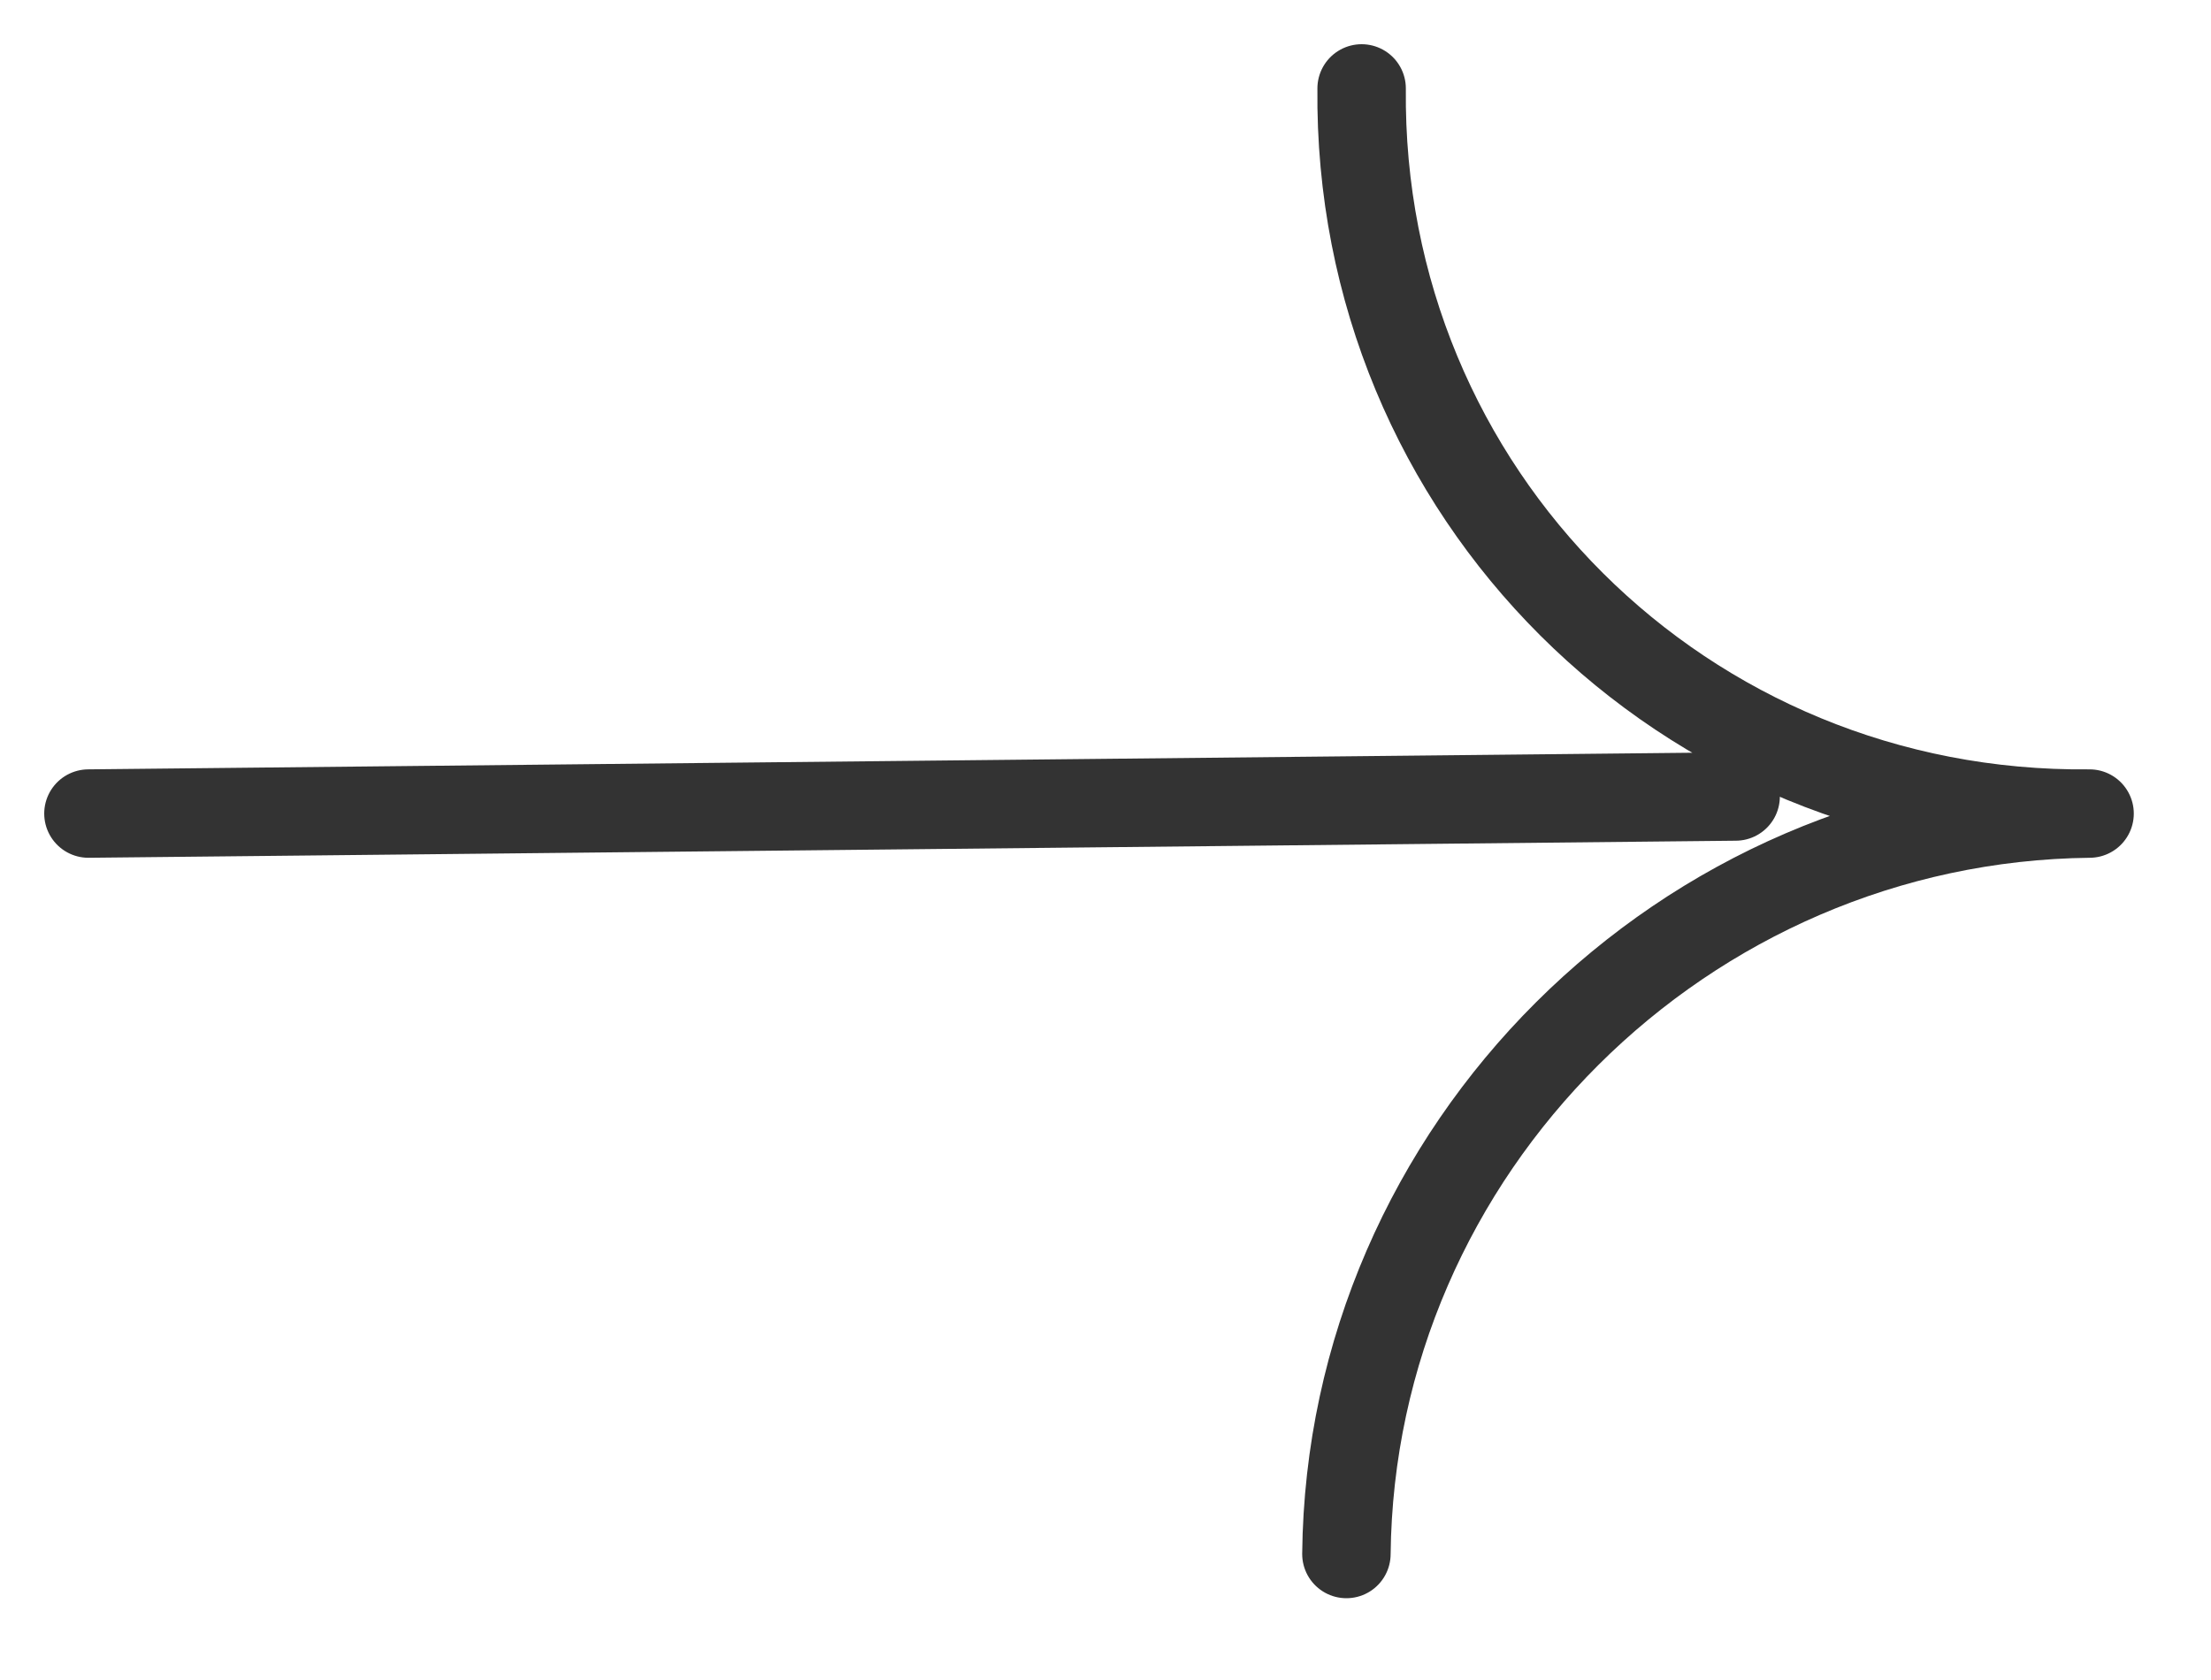 <svg width="25" height="19" viewBox="0 0 25 19" fill="none" xmlns="http://www.w3.org/2000/svg">
<path d="M1 9.201L19.625 9.008M15.396 1C15.348 5.577 19.034 9.249 23.627 9.201C19.034 9.249 15.271 12.998 15.224 17.575" stroke="#333333" stroke-linecap="round" stroke-linejoin="round"/>
</svg>
